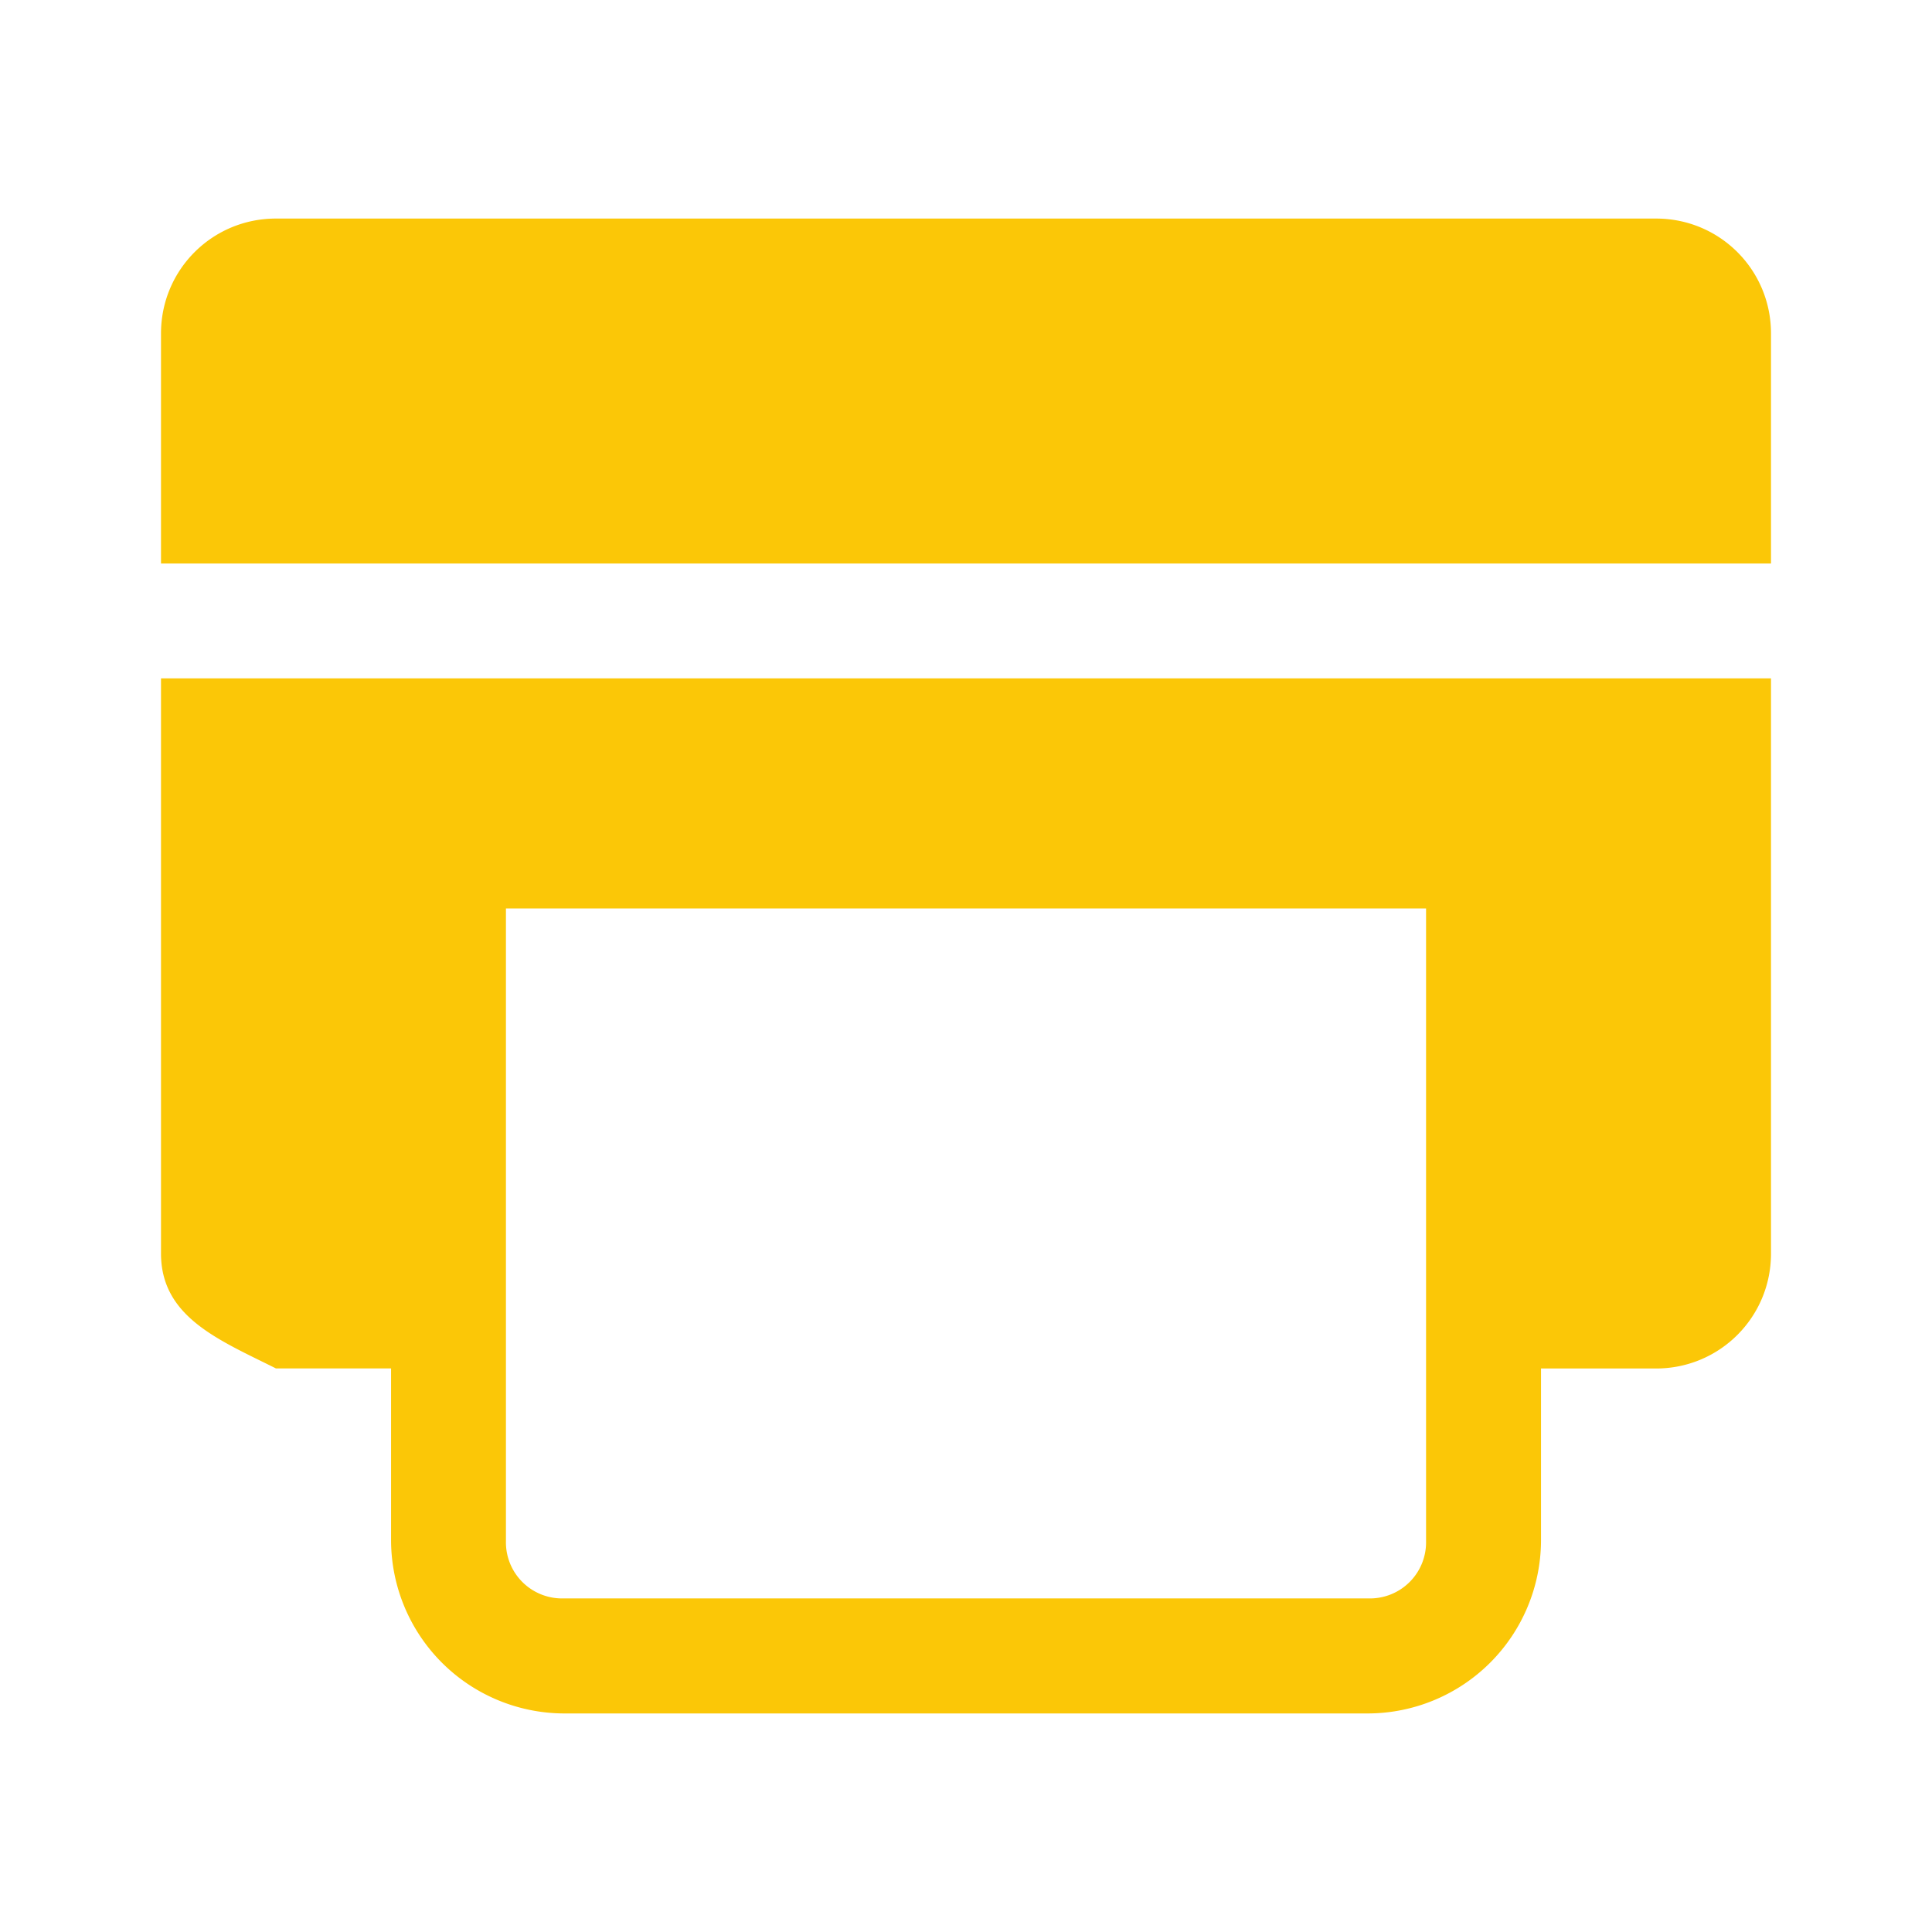 <?xml version="1.0" encoding="UTF-8" standalone="no"?>
<svg
   xmlns:dc="http://purl.org/dc/elements/1.1/"
   xmlns:cc="http://creativecommons.org/ns#"
   xmlns:rdf="http://www.w3.org/1999/02/22-rdf-syntax-ns#"
   xmlns:svg="http://www.w3.org/2000/svg"
   xmlns="http://www.w3.org/2000/svg"
   xmlns:sodipodi="http://sodipodi.sourceforge.net/DTD/sodipodi-0.dtd"
   xmlns:inkscape="http://www.inkscape.org/namespaces/inkscape"
   width="24"
   height="24"
   version="1"
   id="svg4"
   sodipodi:docname="printer-network-symbolic.svg"
   inkscape:version="0.92.4 (5da689c313, 2019-01-14)">
  <defs
     id="defs8" />
  <sodipodi:namedview
     pagecolor="#ffffff"
     bordercolor="#666666"
     borderopacity="1"
     objecttolerance="10"
     gridtolerance="10"
     guidetolerance="10"
     inkscape:pageopacity="0"
     inkscape:pageshadow="2"
     inkscape:window-width="640"
     inkscape:window-height="480"
     id="namedview6"
     showgrid="false"
     inkscape:zoom="9.8333333"
     inkscape:cx="10.220339"
     inkscape:cy="12"
     inkscape:window-x="0"
     inkscape:window-y="25"
     inkscape:window-maximized="0"
     inkscape:current-layer="svg4" />
  <path
     d="M 3.428,2.715 C 2.638,2.715 2,3.35 2,4.143 V 7 H 22 V 4.143 C 22,3.352 21.364,2.715 20.572,2.715 Z M 2,8.427 v 7.144 c 0,0.79 0.72,1.074 1.428,1.428 h 1.43 v 2.143 A 2.155,2.155 0 0 0 7,21.285 h 10 a 2.155,2.155 0 0 0 2.143,-2.142 V 17 h 1.429 C 21.362,17 22,16.364 22,15.572 V 8.427 Z m 4.285,2.858 h 11.43 v 7.857 A 0.697,0.697 0 0 1 17,19.856 H 7 A 0.697,0.697 0 0 1 6.285,19.142 Z"
     class="ColorScheme-Text error"
     id="path2"
     inkscape:connector-curvature="0"
     style="color:#ff2155;fill:#fbc707" />
</svg>
